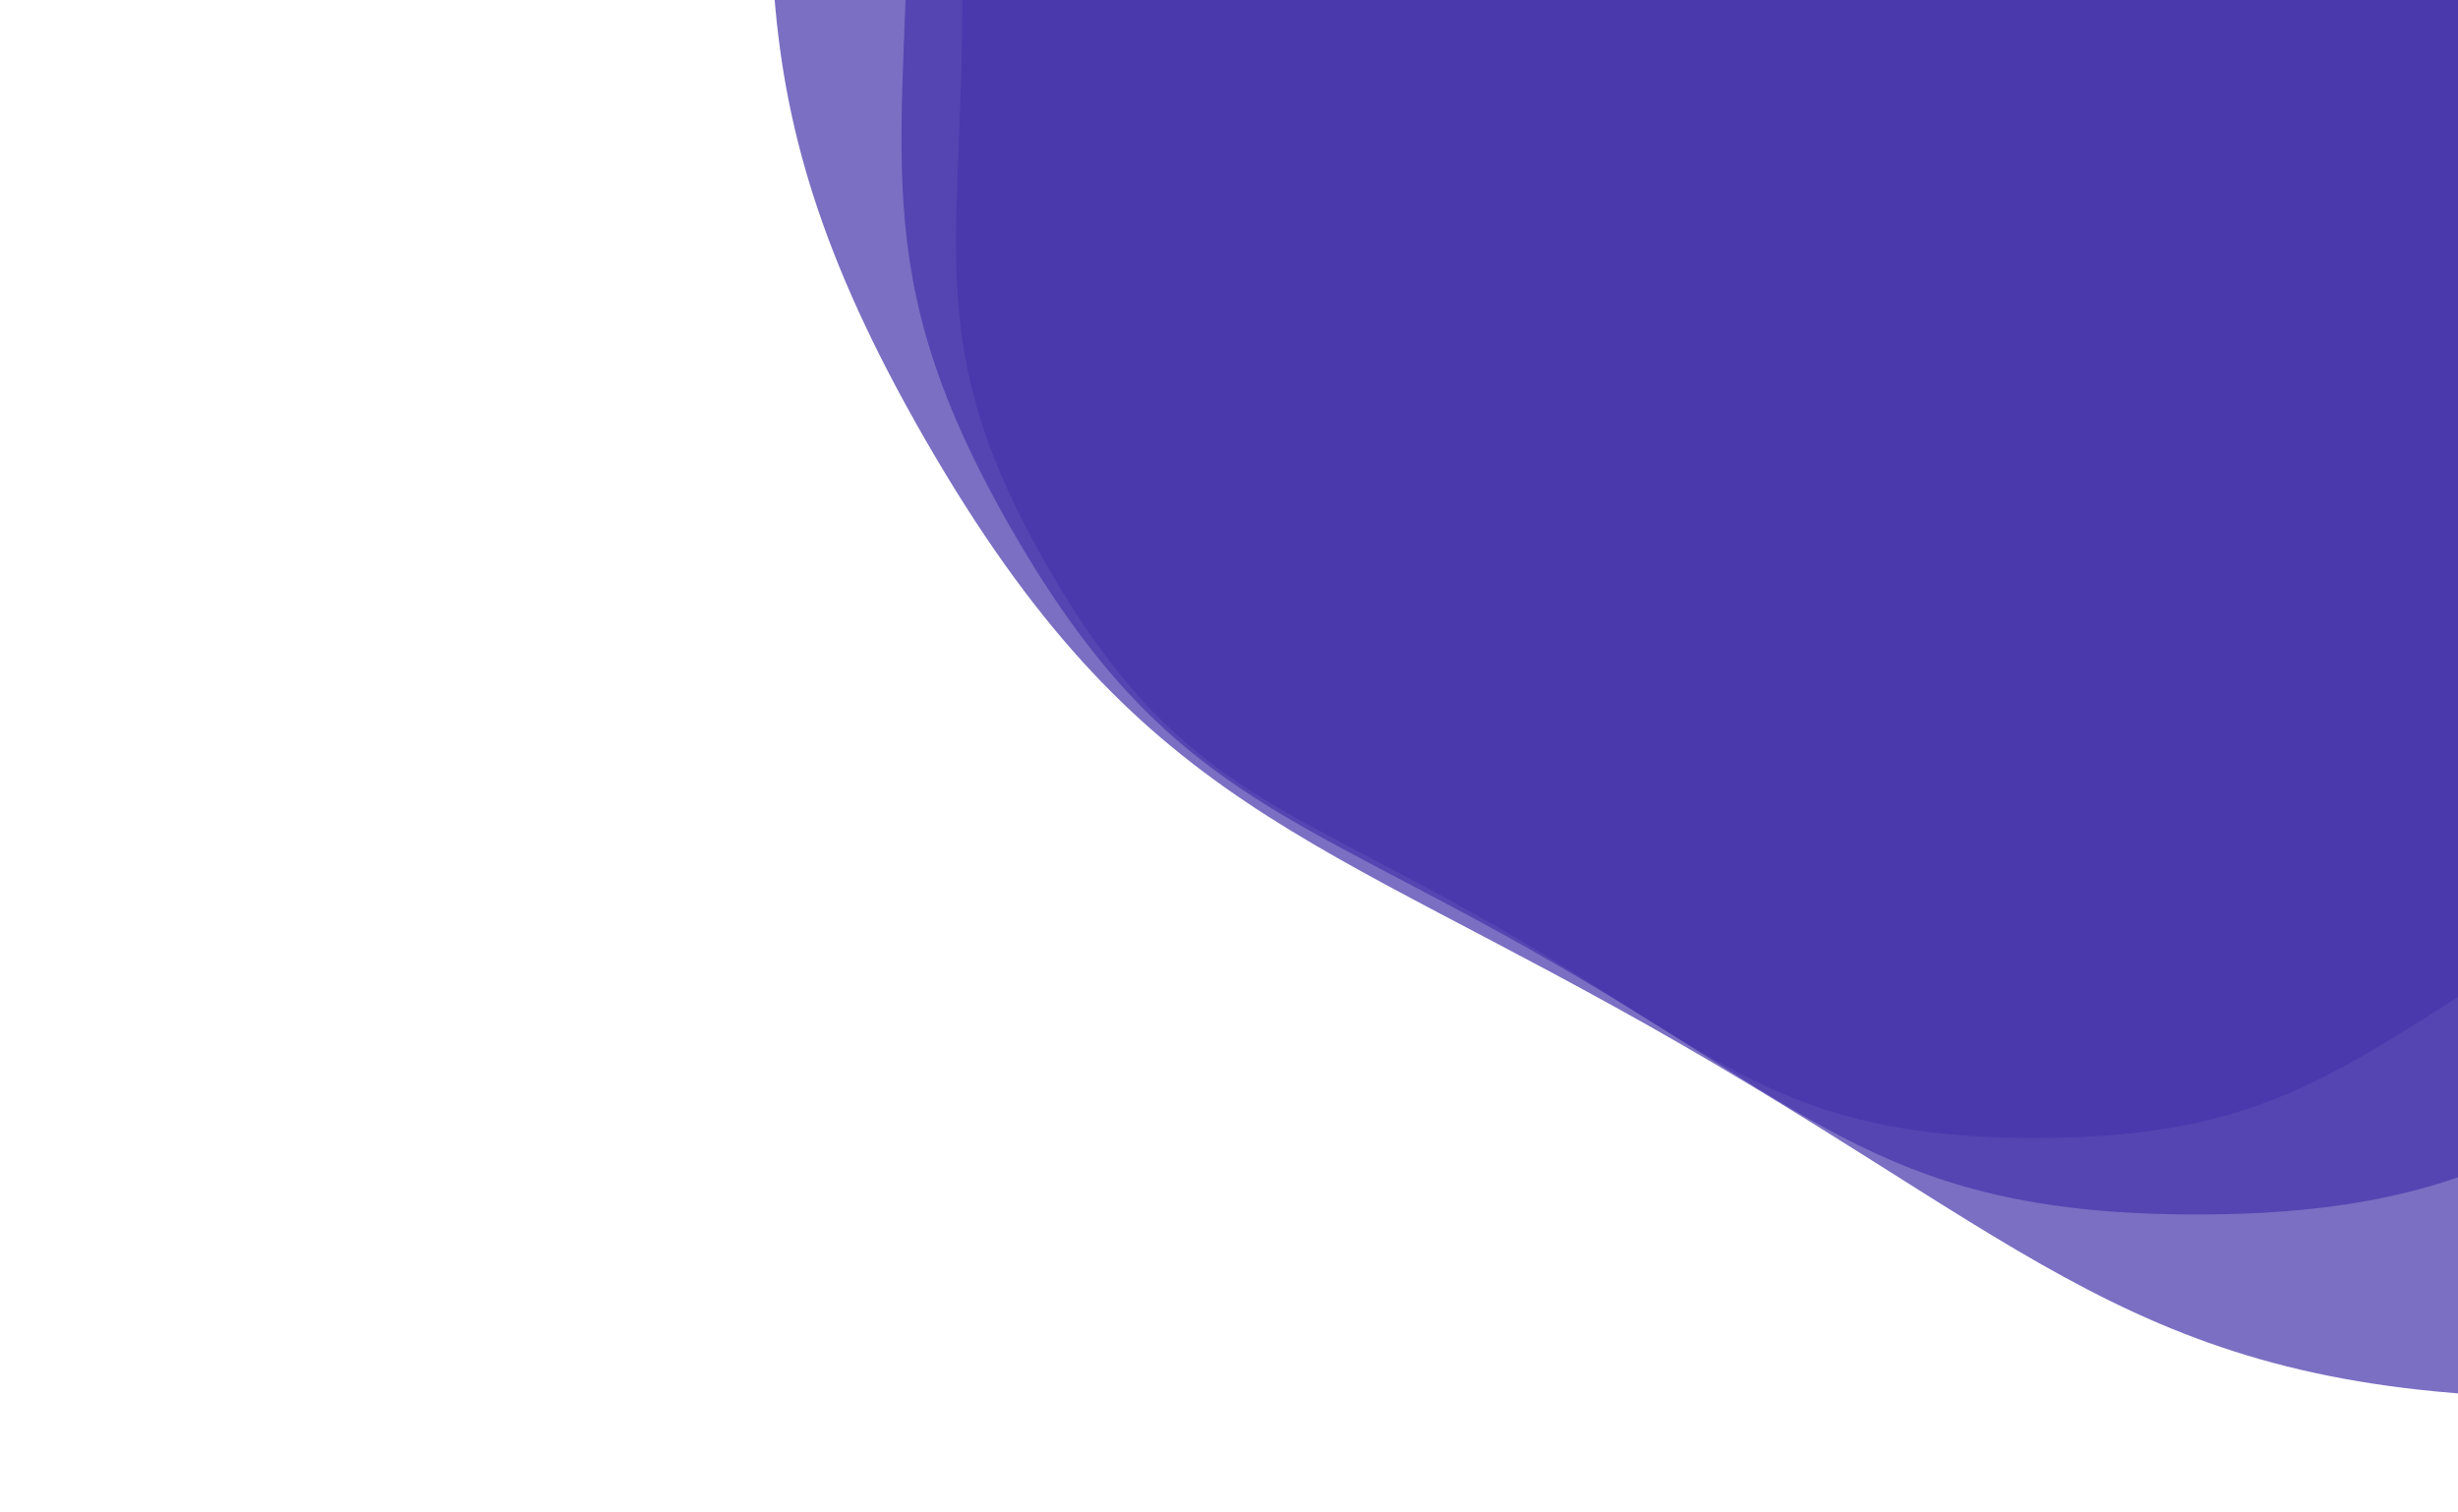 <?xml version="1.0" encoding="utf-8"?><svg xmlns="http://www.w3.org/2000/svg" xmlns:xlink="http://www.w3.org/1999/xlink" width="1536" height="945" preserveAspectRatio="xMidYMid" viewBox="0 0 1536 945" style="z-index:1;margin-right:-2px;display:block;background-repeat-y:initial;background-repeat-x:initial;background-color:rgb(255, 255, 255);animation-play-state:paused" ><g transform="translate(768,472.5) scale(1,1) translate(-768,-472.5)" style="transform:matrix(1, 0, 0, 1, 0, 0);animation-play-state:paused" ><g transform="translate(1271.863,-0.659) scale(100)" opacity="0.71" style="transform:matrix(100, 0, 0, 100, 1271.86, -0.659);opacity:0.71;animation-play-state:paused" ><path d="M6.705 0 C6.705 1.59 6.96 2.183 6.166 3.56 S4.729 5.012 3.352 5.806 S1.59 7.119 4.359350717988851e-16 7.119 S-1.976 6.601 -3.352 5.806 S-5.371 4.936 -6.166 3.56 S-6.705 1.59 -6.705 8.21081591543531e-16 S-6.96 -2.183 -6.166 -3.56 S-4.729 -5.012 -3.352 -5.806 S-1.59 -7.119 -1.3078052153966552e-15 -7.119 S1.976 -6.601 3.352 -5.806 S5.371 -4.936 6.166 -3.56 S6.705 -1.59 6.705 -1.642163183087062e-15" fill="#4534aa" stroke-width="0" transform="matrix(1,0,0,1,0,0)" style="transform:matrix(1, 0, 0, 1, 0, 0);animation-play-state:paused" ></path></g>
<g transform="translate(1372.636,-95.291) scale(100)" opacity="0.71" style="transform:matrix(100, 0, 0, 100, 1372.64, -95.291);opacity:0.71;animation-play-state:paused" ><path d="M8.046 0 C8.046 1.908 8.353 2.619 7.399 4.272 S5.675 6.014 4.023 6.968 S1.908 8.543 5.231220861586622e-16 8.543 S-2.371 7.922 -4.023 6.968 S-6.445 5.924 -7.399 4.272 S-8.046 1.908 -8.046 9.852979098522373e-16 S-8.353 -2.619 -7.399 -4.272 S-5.675 -6.014 -4.023 -6.968 S-1.908 -8.543 -1.5693662584759862e-15 -8.543 S2.371 -7.922 4.023 -6.968 S6.445 -5.924 7.399 -4.272 S8.046 -1.908 8.046 -1.9705958197044746e-15" fill="#4534aa" stroke-width="0" transform="matrix(1,0,0,1,0,0)" style="transform:matrix(1, 0, 0, 1, 0, 0);animation-play-state:paused" ></path></g>
<g transform="translate(1614.49,-322.407) scale(100)" opacity="0.71" style="transform:matrix(100, 0, 0, 100, 1614.49, -322.407);opacity:0.71;animation-play-state:paused" ><path d="M11.264 0 C11.264 2.671 11.694 3.667 10.358 5.98 S7.945 8.419 5.632 9.755 S2.671 11.961 7.323709206221268e-16 11.961 S-3.319 11.09 -5.632 9.755 S-9.023 8.293 -10.358 5.98 S-11.264 2.671 -11.264 1.379417073793132e-15 S-11.694 -3.667 -10.358 -5.98 S-7.945 -8.419 -5.632 -9.755 S-2.671 -11.961 -2.1971127618663804e-15 -11.961 S3.319 -11.09 5.632 -9.755 S9.023 -8.293 10.358 -5.98 S11.264 -2.671 11.264 -2.758834147586264e-15" fill="#4534aa" stroke-width="0" transform="matrix(1,0,0,1,0,0)" style="transform:matrix(1, 0, 0, 1, 0, 0);animation-play-state:paused" ></path></g></g></svg>